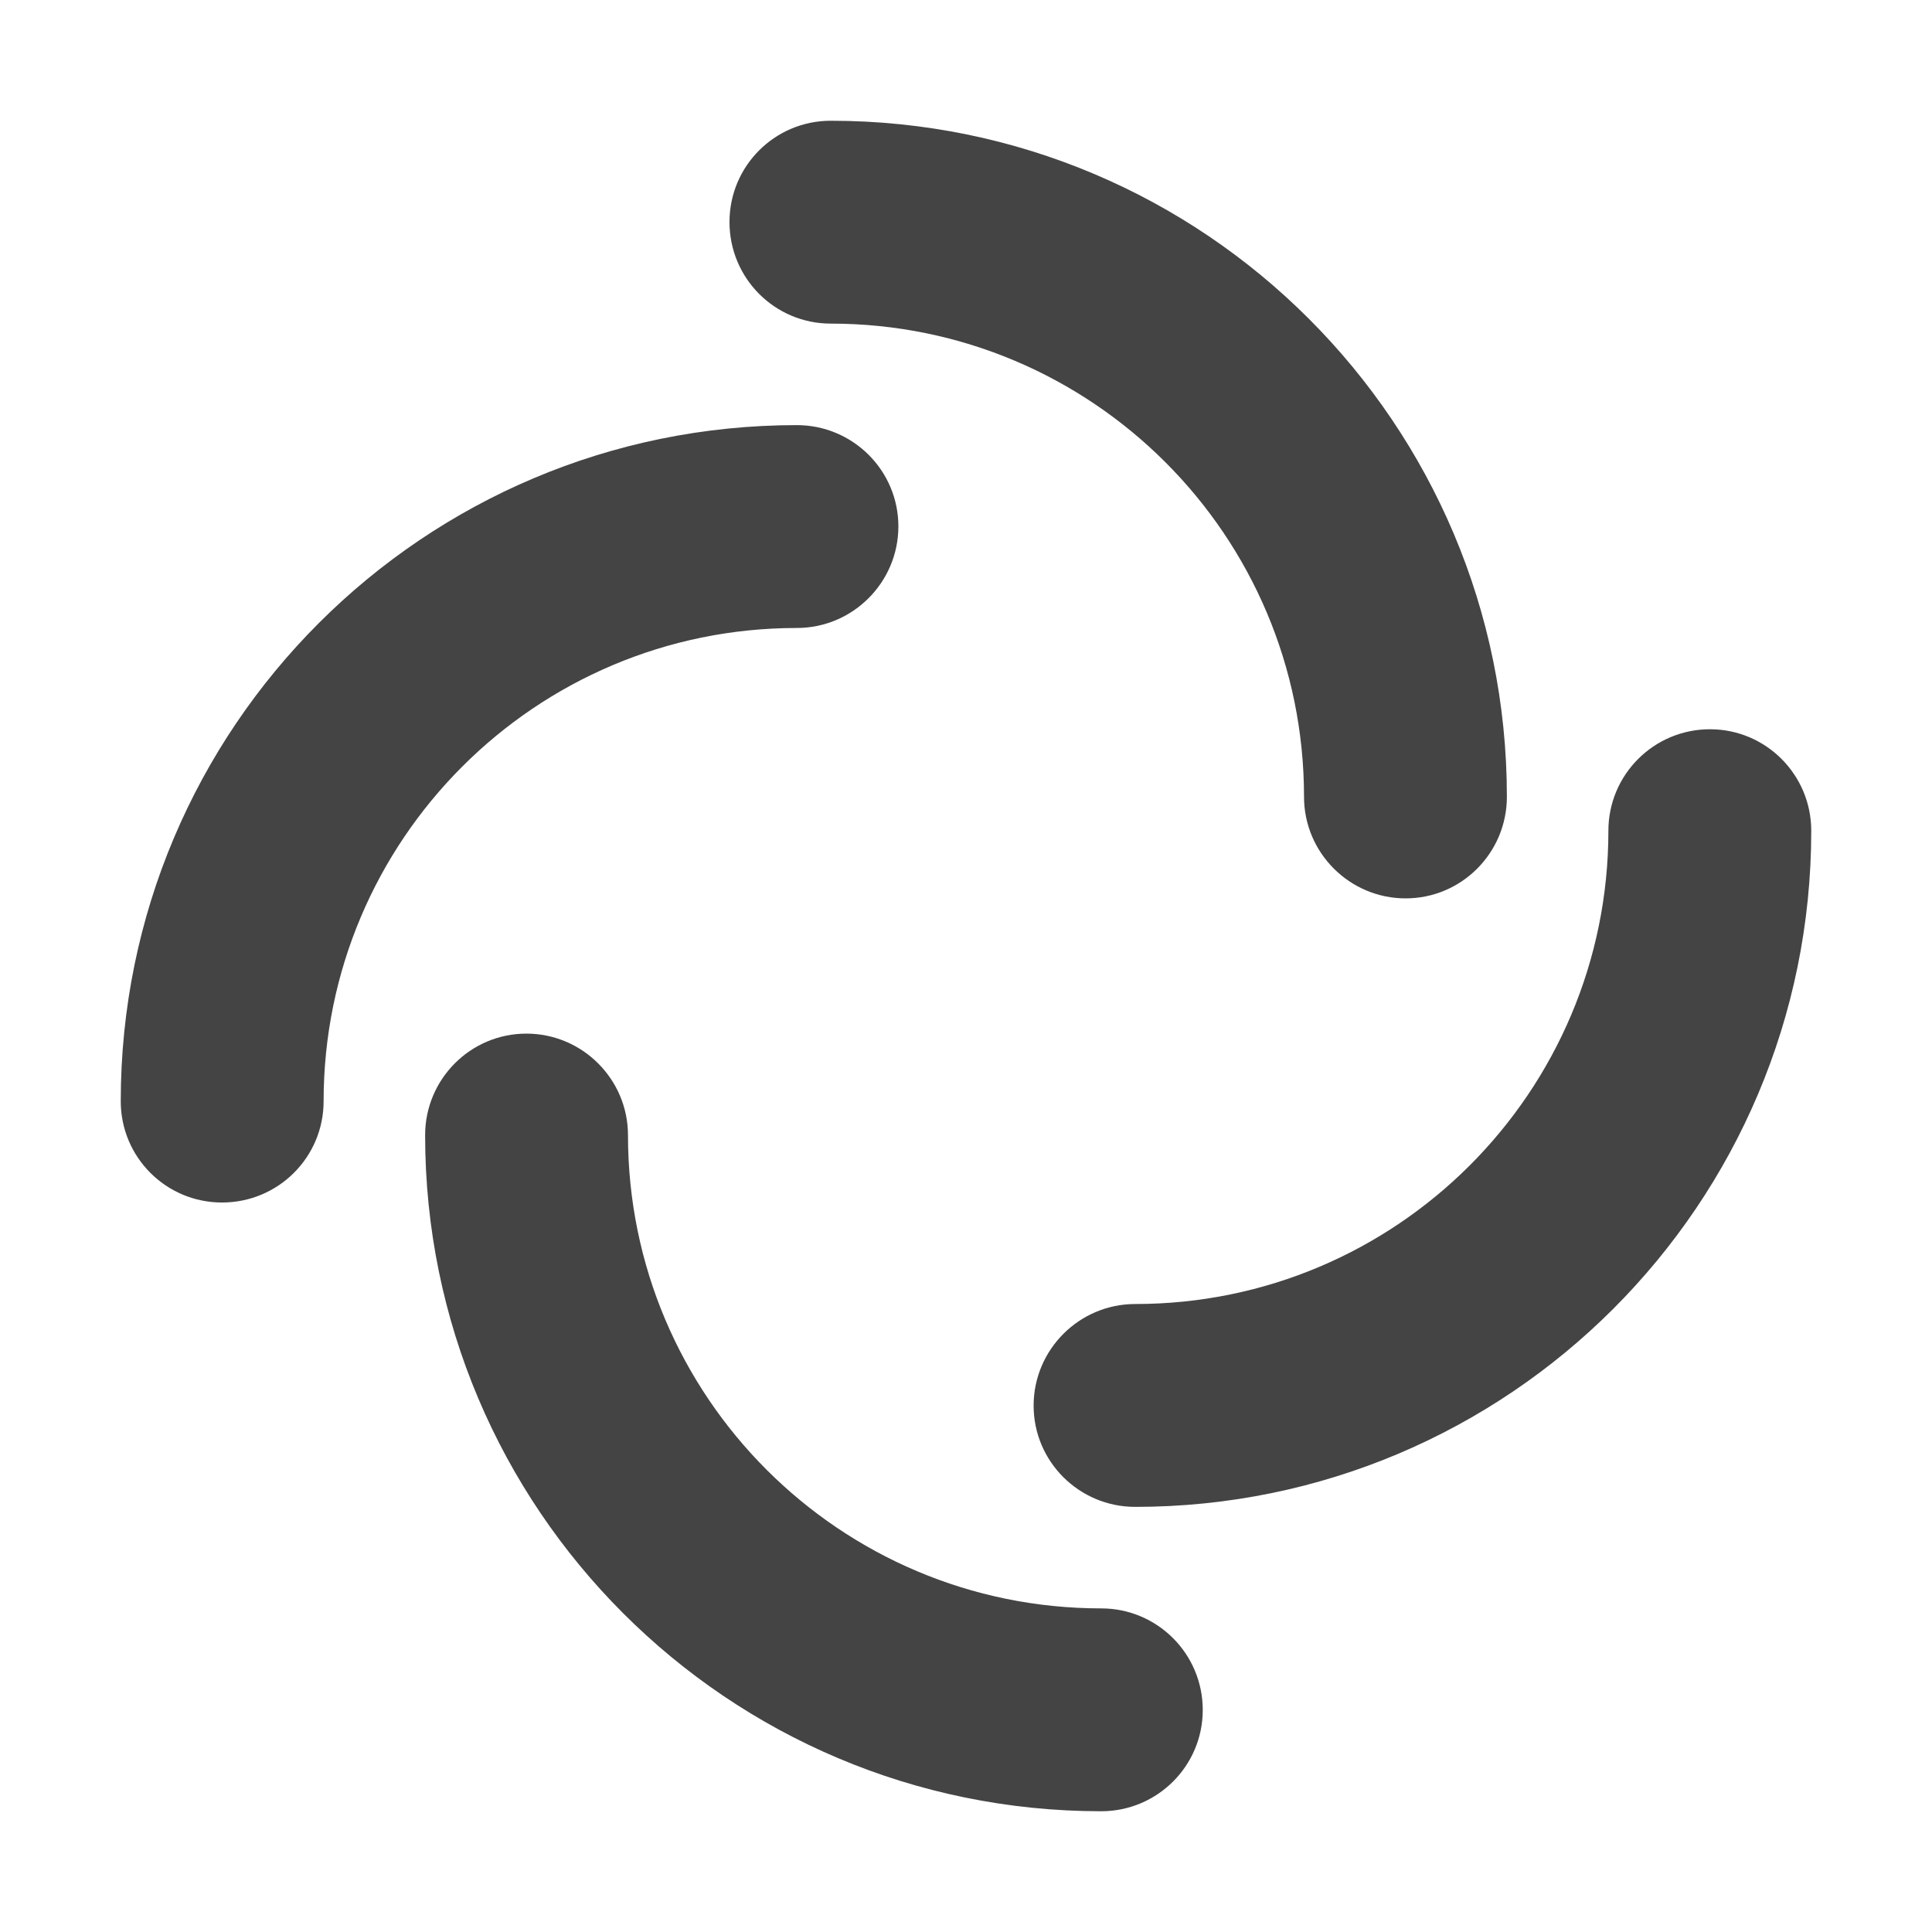 
<svg xmlns="http://www.w3.org/2000/svg" xmlns:xlink="http://www.w3.org/1999/xlink" width="24px" height="24px" viewBox="0 0 24 24" version="1.1">
<g id="surface1">
<path style=" stroke:none;fill-rule:nonzero;fill:rgb(26.667%,26.667%,26.667%);fill-opacity:1;" d="M 10.32 1.5 C 9.625 1.5 9.062 2.062 9.062 2.758 C 9.062 3.457 9.625 4.02 10.32 4.02 C 13.566 4.02 16.199 6.652 16.199 9.898 C 16.199 10.594 16.766 11.16 17.461 11.16 C 18.156 11.16 18.719 10.594 18.719 9.898 C 18.719 5.262 14.961 1.5 10.32 1.5 Z M 9.898 5.281 C 5.262 5.281 1.5 9.039 1.5 13.68 C 1.5 14.375 2.062 14.938 2.758 14.938 C 3.457 14.938 4.02 14.375 4.02 13.68 C 4.02 10.434 6.652 7.801 9.898 7.801 C 10.594 7.801 11.16 7.234 11.16 6.539 C 11.16 5.844 10.594 5.281 9.898 5.281 Z M 21.242 9.059 C 20.543 9.059 19.98 9.625 19.98 10.32 C 19.98 13.566 17.348 16.199 14.102 16.199 C 13.406 16.199 12.84 16.766 12.84 17.461 C 12.84 18.156 13.406 18.719 14.102 18.719 C 18.738 18.719 22.5 14.961 22.5 10.32 C 22.5 9.625 21.938 9.059 21.242 9.059 Z M 6.539 12.84 C 5.844 12.84 5.281 13.406 5.281 14.102 C 5.281 18.738 9.039 22.5 13.68 22.5 C 14.375 22.5 14.941 21.938 14.941 21.242 C 14.941 20.543 14.375 19.98 13.68 19.98 C 10.434 19.98 7.801 17.348 7.801 14.102 C 7.801 13.406 7.234 12.84 6.539 12.84 Z M 6.539 12.84 "/>
</g>
</svg>

